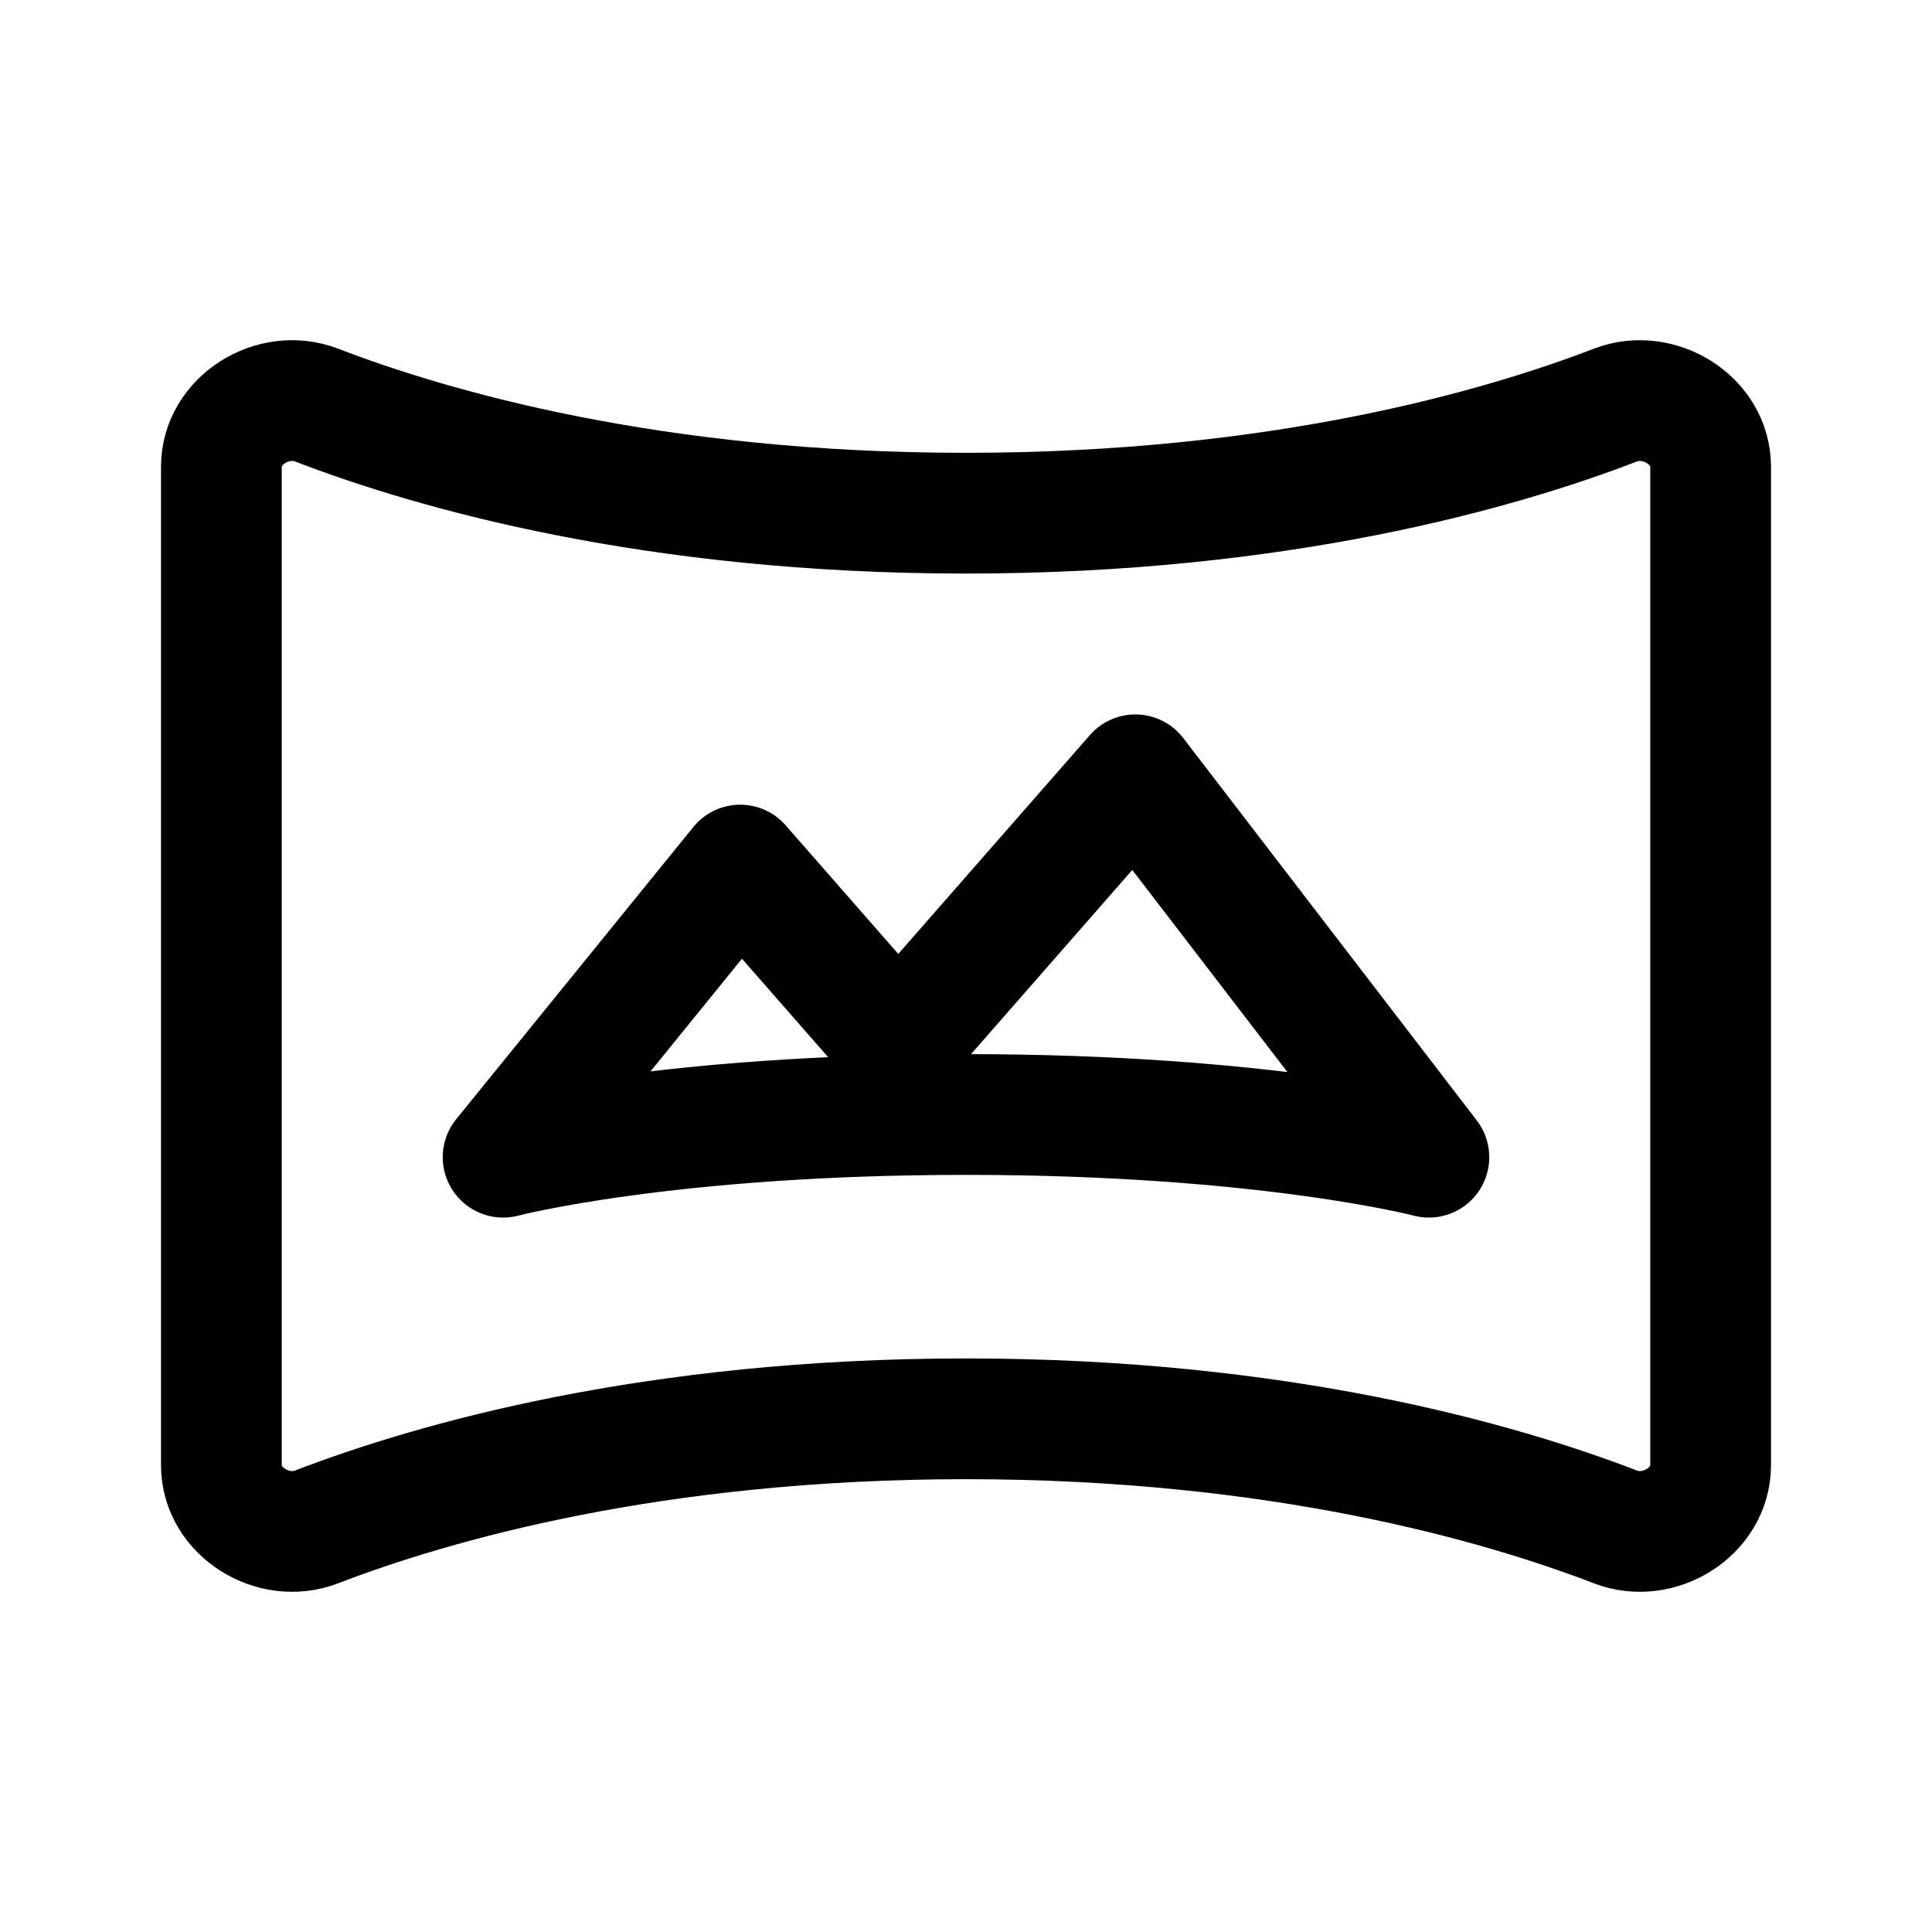 <svg xmlns="http://www.w3.org/2000/svg" width="192" height="192" fill="none"><path stroke="#000" stroke-linecap="round" stroke-linejoin="round" stroke-width="12" d="M96 51c-31.135 0-53.014-6.311-64.545-10.746C27.145 38.596 22 41.77 22 46.389v99.223c0 4.617 5.145 7.792 9.455 6.134C42.985 147.311 64.865 141 96 141s53.014 6.311 64.545 10.746c4.31 1.658 9.455-1.517 9.455-6.134V46.388c0-4.617-5.145-7.792-9.455-6.134C149.014 44.689 127.135 51 96 51"/><path stroke="#000" stroke-linecap="round" stroke-linejoin="round" stroke-width="12" d="M96 110.758c-29.838 0-46 4.242-46 4.242l23.561-29.03 15.707 17.939L112.83 77 142 115s-16.162-4.242-46-4.242"/></svg>